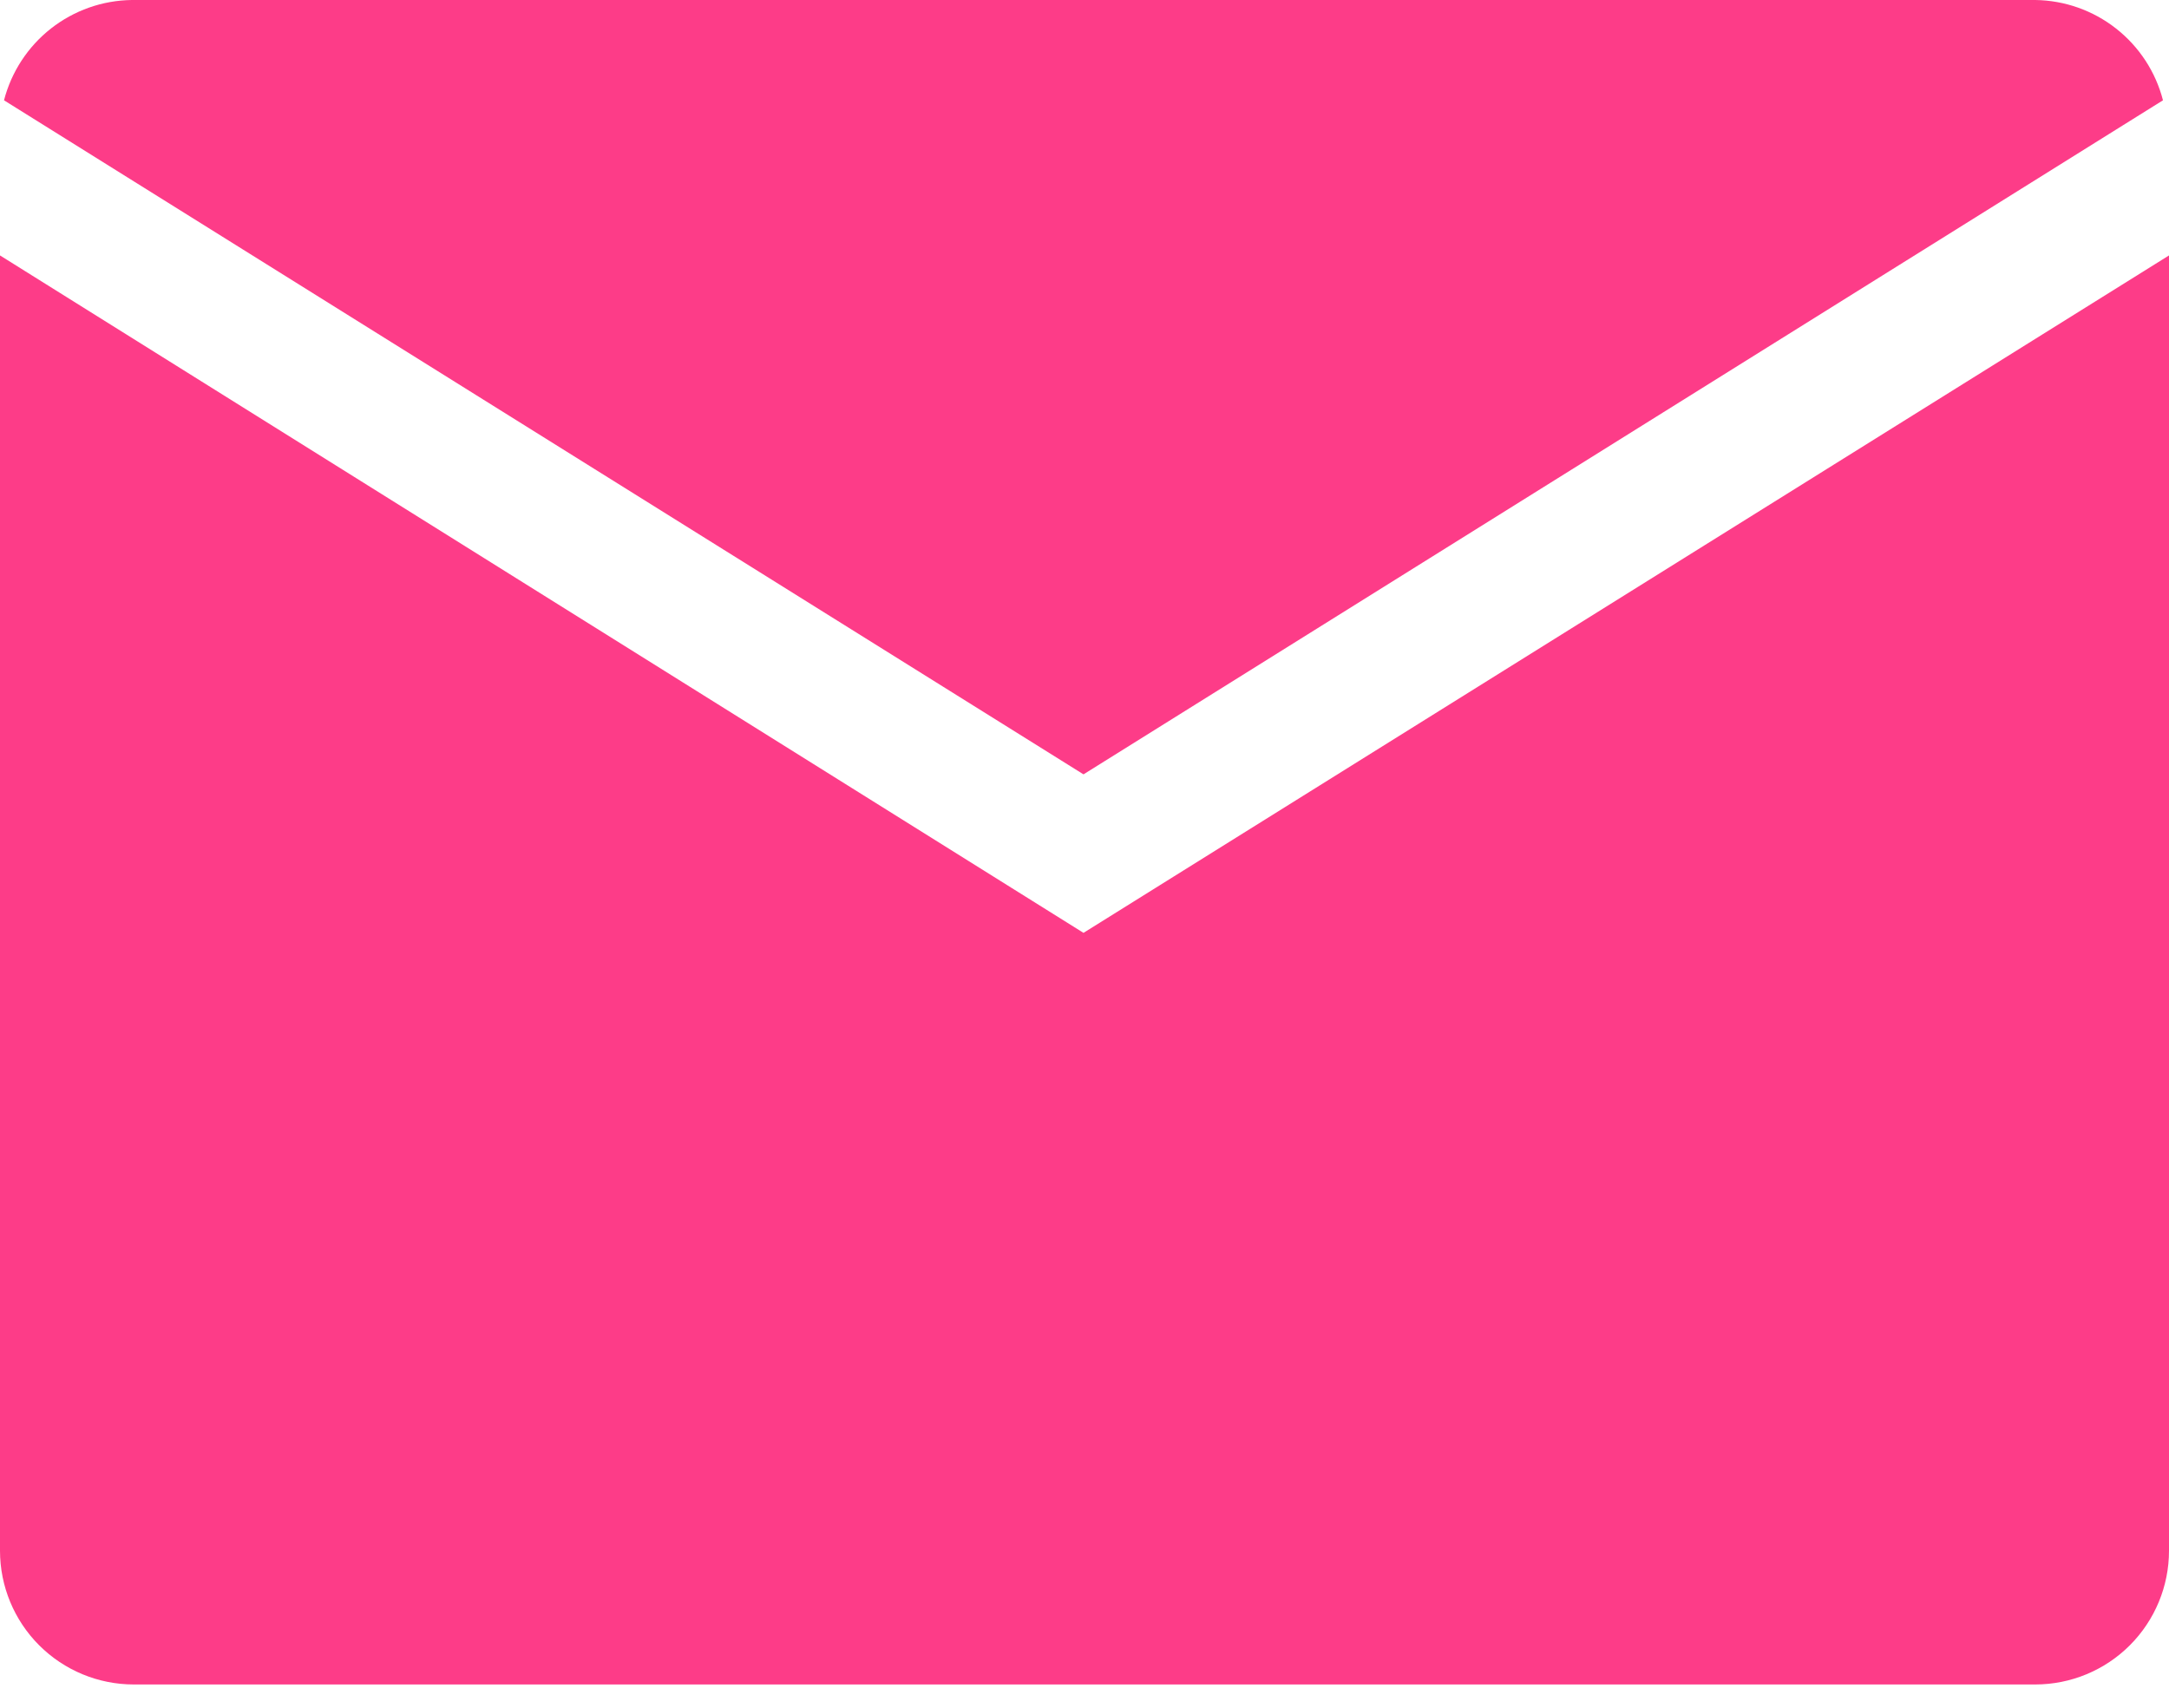 <svg width="80" height="63" viewBox="0 0 80 63" fill="none" xmlns="http://www.w3.org/2000/svg">
<path d="M39.963 28.566L79.778 3.7C79.508 2.652 78.9 1.722 78.048 1.053C77.197 0.384 76.149 0.014 75.067 0H4.86C3.777 0.014 2.73 0.384 1.878 1.053C1.027 1.722 0.419 2.652 0.148 3.7L39.963 28.566Z" fill="#FD3C88"/>
<path d="M39.963 34.413L0 9.423V57.206C0 58.515 0.52 59.77 1.445 60.695C2.37 61.62 3.625 62.14 4.934 62.14H75.066C76.375 62.14 77.63 61.62 78.555 60.695C79.48 59.77 80 58.515 80 57.206V9.423L39.963 34.413Z" fill="#FD3C88"/>
</svg>

